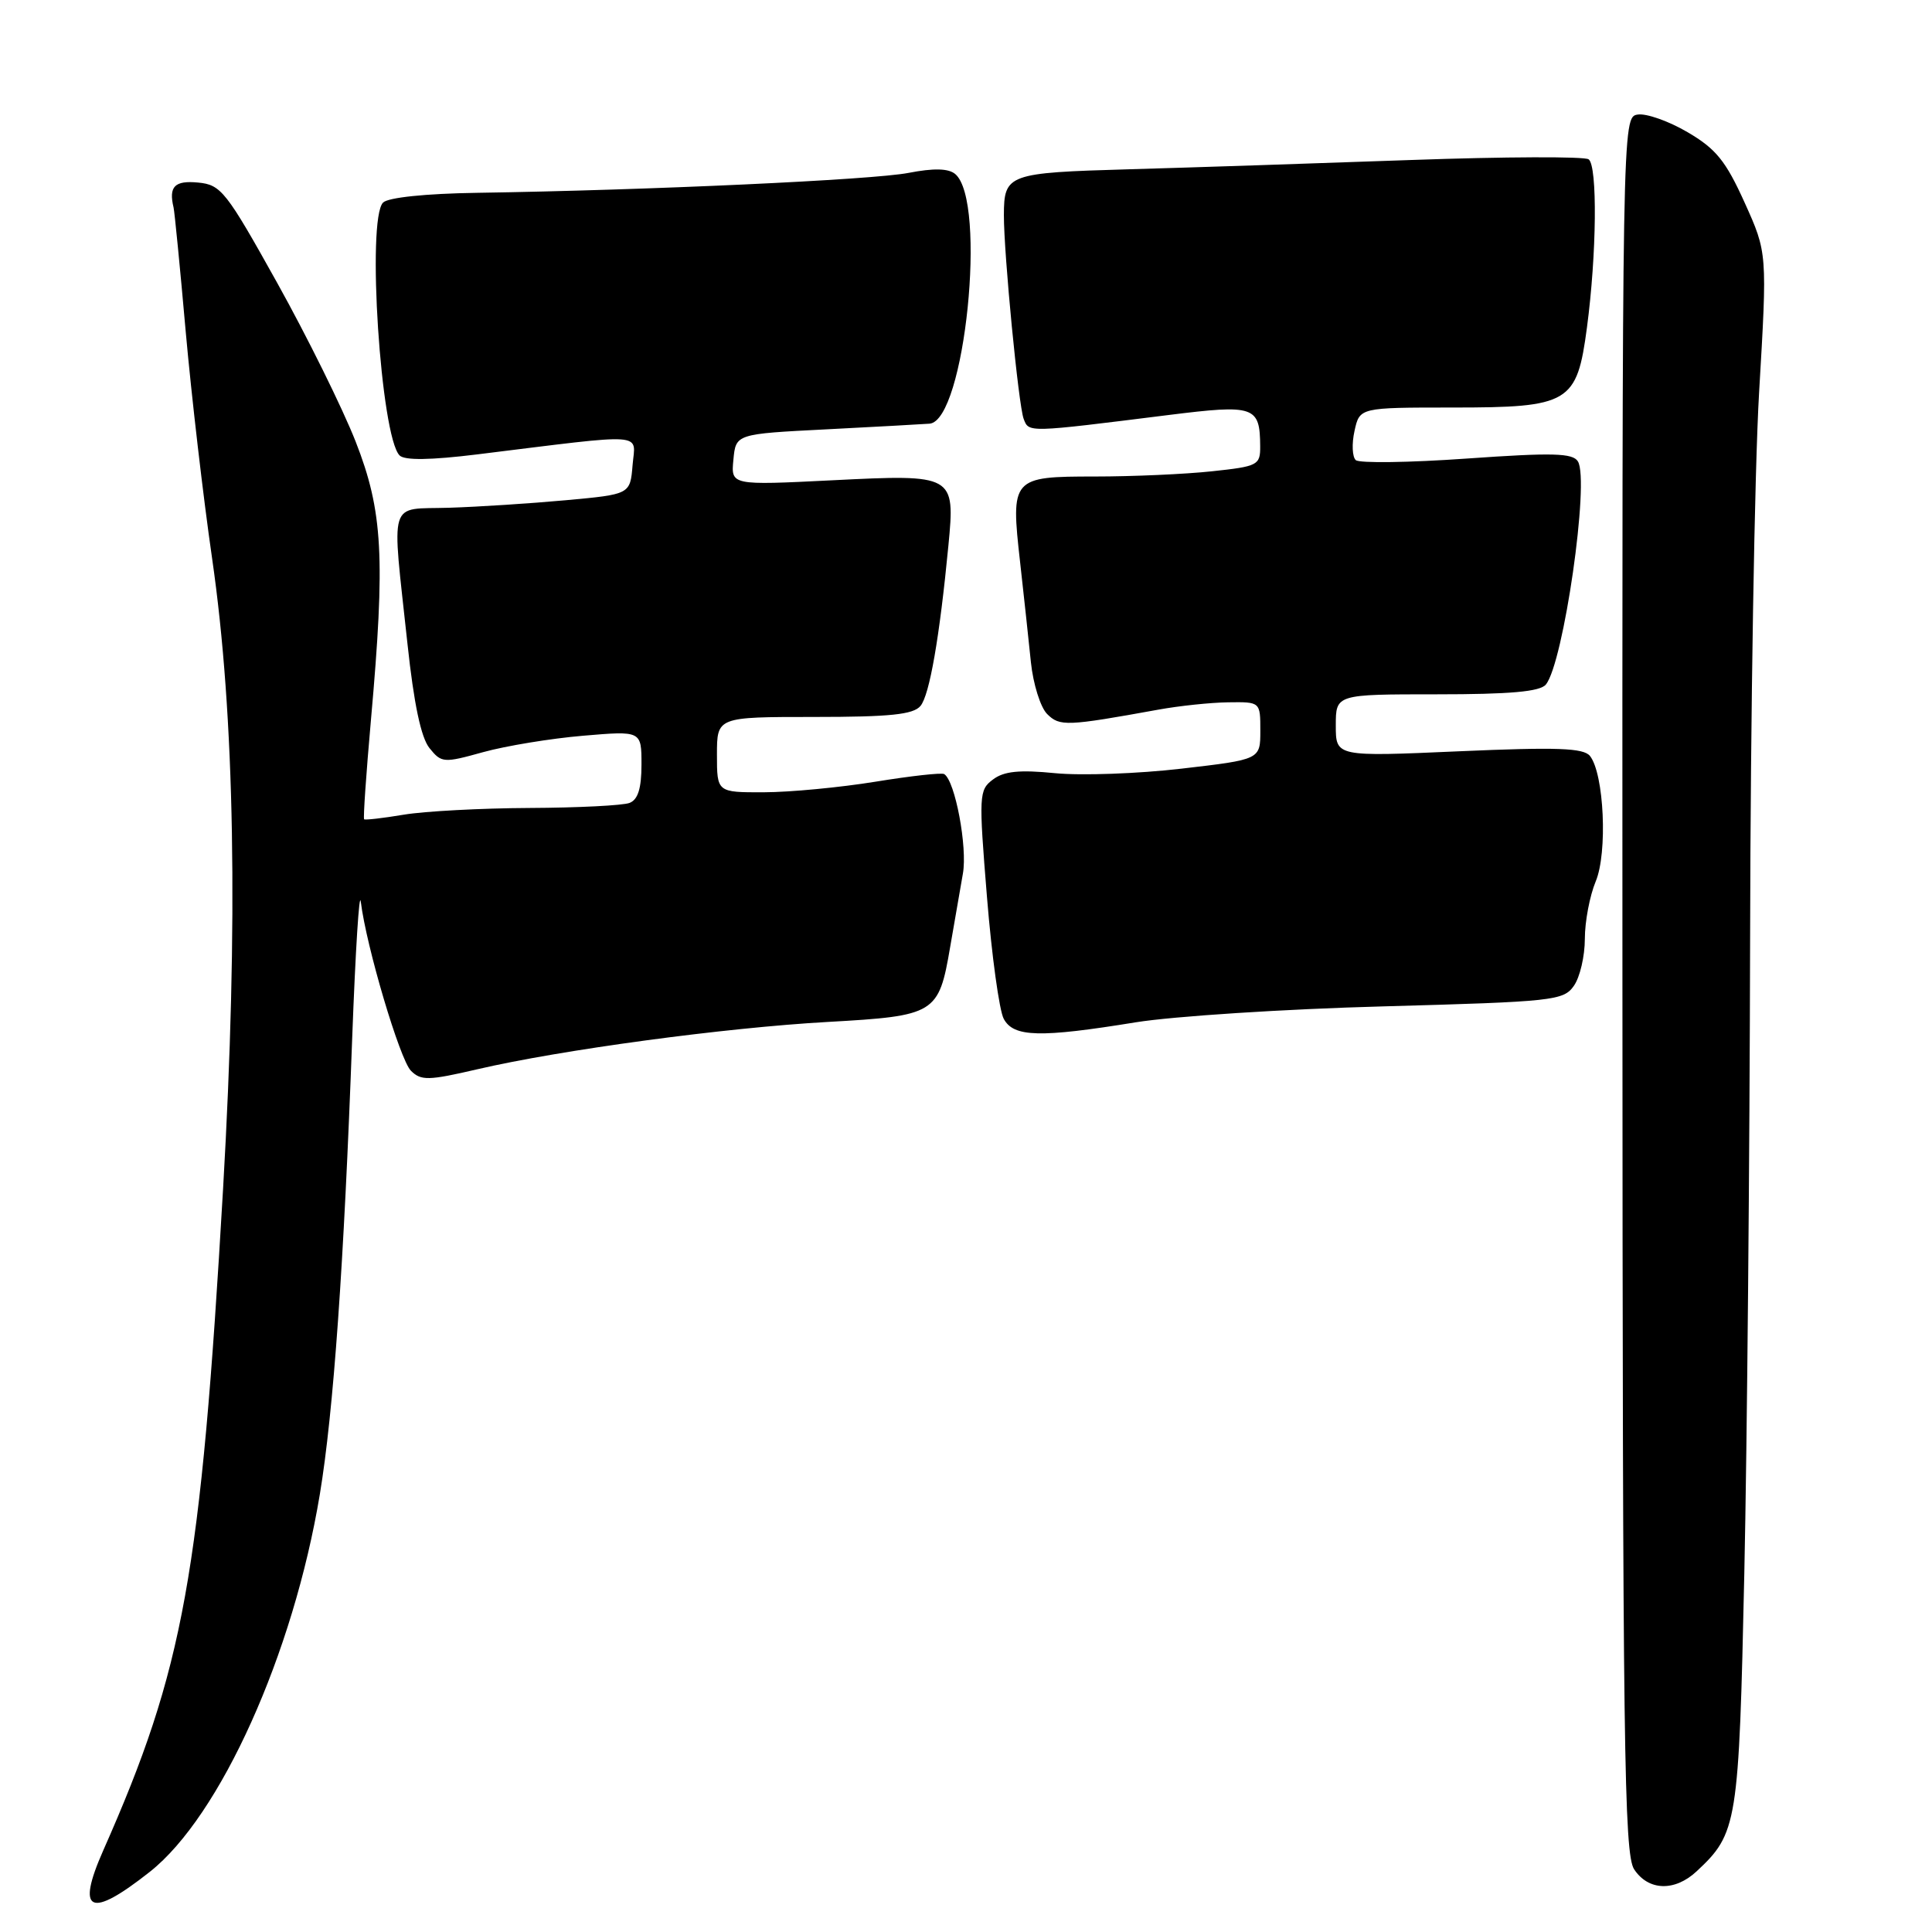 <?xml version="1.0" encoding="UTF-8" standalone="no"?>
<!DOCTYPE svg PUBLIC "-//W3C//DTD SVG 1.1//EN" "http://www.w3.org/Graphics/SVG/1.1/DTD/svg11.dtd" >
<svg xmlns="http://www.w3.org/2000/svg" xmlns:xlink="http://www.w3.org/1999/xlink" version="1.1" viewBox="0 0 256 256">
 <g >
 <path fill="currentColor"
d=" M 19.86 248.02 C 29.19 240.64 38.87 219.15 42.38 198.00 C 44.19 187.09 45.57 167.58 46.67 137.50 C 47.10 125.95 47.61 117.85 47.81 119.50 C 48.53 125.41 52.99 140.42 54.45 141.88 C 55.78 143.21 56.77 143.19 63.22 141.69 C 74.30 139.11 96.09 136.17 109.72 135.41 C 123.96 134.61 124.39 134.34 125.90 125.49 C 126.47 122.19 127.23 117.81 127.59 115.75 C 128.21 112.27 126.56 103.46 125.11 102.57 C 124.78 102.36 120.67 102.82 116.00 103.58 C 111.33 104.34 104.69 104.97 101.25 104.98 C 95.00 105.00 95.00 105.00 95.00 100.00 C 95.00 95.00 95.00 95.00 107.88 95.00 C 117.96 95.00 121.02 94.68 121.97 93.54 C 123.17 92.09 124.50 84.46 125.67 72.27 C 126.57 62.90 126.44 62.83 110.29 63.64 C 96.85 64.31 96.85 64.31 97.18 60.91 C 97.50 57.50 97.50 57.50 109.50 56.89 C 116.10 56.55 122.25 56.21 123.17 56.14 C 127.84 55.76 130.83 26.60 126.56 23.05 C 125.66 22.31 123.73 22.26 120.38 22.91 C 115.63 23.83 86.02 25.20 63.19 25.55 C 56.41 25.65 51.43 26.17 50.76 26.84 C 48.56 29.04 50.45 57.85 52.95 60.35 C 53.62 61.02 57.04 60.97 63.23 60.21 C 86.09 57.39 84.18 57.26 83.82 61.63 C 83.50 65.50 83.50 65.50 75.00 66.28 C 70.33 66.71 63.35 67.16 59.50 67.28 C 51.34 67.54 51.89 65.73 53.99 85.29 C 54.84 93.25 55.79 97.75 56.91 99.13 C 58.50 101.10 58.78 101.12 64.03 99.66 C 67.04 98.83 72.99 97.85 77.25 97.49 C 85.00 96.83 85.00 96.83 85.00 101.31 C 85.00 104.47 84.53 105.96 83.42 106.39 C 82.55 106.73 76.59 107.03 70.17 107.06 C 63.75 107.09 56.25 107.49 53.50 107.95 C 50.75 108.41 48.39 108.68 48.25 108.56 C 48.11 108.43 48.52 102.52 49.15 95.42 C 51.07 73.87 50.74 67.73 47.12 58.50 C 45.39 54.10 40.72 44.65 36.74 37.50 C 29.96 25.33 29.29 24.48 26.25 24.19 C 23.14 23.89 22.33 24.71 23.00 27.50 C 23.13 28.05 23.86 35.45 24.61 43.96 C 25.37 52.46 26.94 65.96 28.10 73.96 C 31.12 94.83 31.60 122.18 29.56 157.50 C 26.59 208.73 24.36 221.07 13.69 245.17 C 10.03 253.44 11.91 254.30 19.86 248.02 Z  M 224.80 247.97 C 230.22 242.92 230.41 241.74 231.13 208.50 C 231.50 191.45 231.84 153.43 231.90 124.00 C 231.95 94.58 232.49 62.18 233.09 52.00 C 234.18 33.50 234.18 33.50 231.17 26.84 C 228.68 21.33 227.38 19.72 223.62 17.52 C 221.12 16.05 218.14 15.00 217.01 15.18 C 214.95 15.50 214.95 15.50 214.98 130.44 C 215.01 231.38 215.20 245.66 216.53 247.69 C 218.41 250.55 221.90 250.67 224.80 247.97 Z  M 150.50 135.46 C 155.45 134.66 170.21 133.70 183.30 133.35 C 205.85 132.73 207.18 132.59 208.55 130.62 C 209.35 129.49 210.00 126.69 210.00 124.40 C 210.00 122.11 210.65 118.69 211.44 116.79 C 213.03 112.99 212.55 102.53 210.68 100.17 C 209.83 99.11 206.35 98.98 193.31 99.55 C 177.00 100.27 177.00 100.27 177.00 96.13 C 177.00 92.00 177.00 92.00 190.38 92.00 C 200.08 92.00 204.05 91.65 204.83 90.71 C 207.17 87.89 210.66 63.68 209.08 61.14 C 208.40 60.03 205.74 59.96 194.37 60.76 C 186.74 61.30 180.12 61.39 179.65 60.97 C 179.18 60.55 179.10 58.80 179.48 57.10 C 180.16 54.00 180.16 54.00 192.47 54.00 C 207.98 54.00 208.95 53.42 210.28 43.39 C 211.57 33.69 211.69 21.96 210.50 21.11 C 209.95 20.72 199.38 20.76 187.00 21.20 C 174.62 21.64 157.80 22.20 149.60 22.43 C 133.51 22.89 133.04 23.07 133.02 28.50 C 133.01 33.63 134.96 53.73 135.64 55.50 C 136.34 57.34 136.07 57.34 154.85 54.99 C 166.23 53.57 166.95 53.81 166.98 59.13 C 167.00 61.64 166.68 61.80 160.58 62.45 C 157.04 62.83 150.07 63.14 145.07 63.14 C 134.06 63.14 133.91 63.31 135.17 74.50 C 135.66 78.90 136.31 84.86 136.60 87.75 C 136.90 90.64 137.87 93.73 138.75 94.61 C 140.42 96.27 141.31 96.24 153.50 94.03 C 156.25 93.53 160.41 93.09 162.75 93.06 C 167.00 93.00 167.00 93.00 167.00 96.82 C 167.00 100.64 167.00 100.64 156.56 101.85 C 150.81 102.52 143.28 102.79 139.81 102.45 C 135.07 101.98 133.02 102.19 131.57 103.29 C 129.71 104.68 129.68 105.35 130.78 118.87 C 131.41 126.64 132.41 133.90 133.00 135.00 C 134.31 137.44 137.78 137.53 150.50 135.46 Z "/>
</g>
</svg>